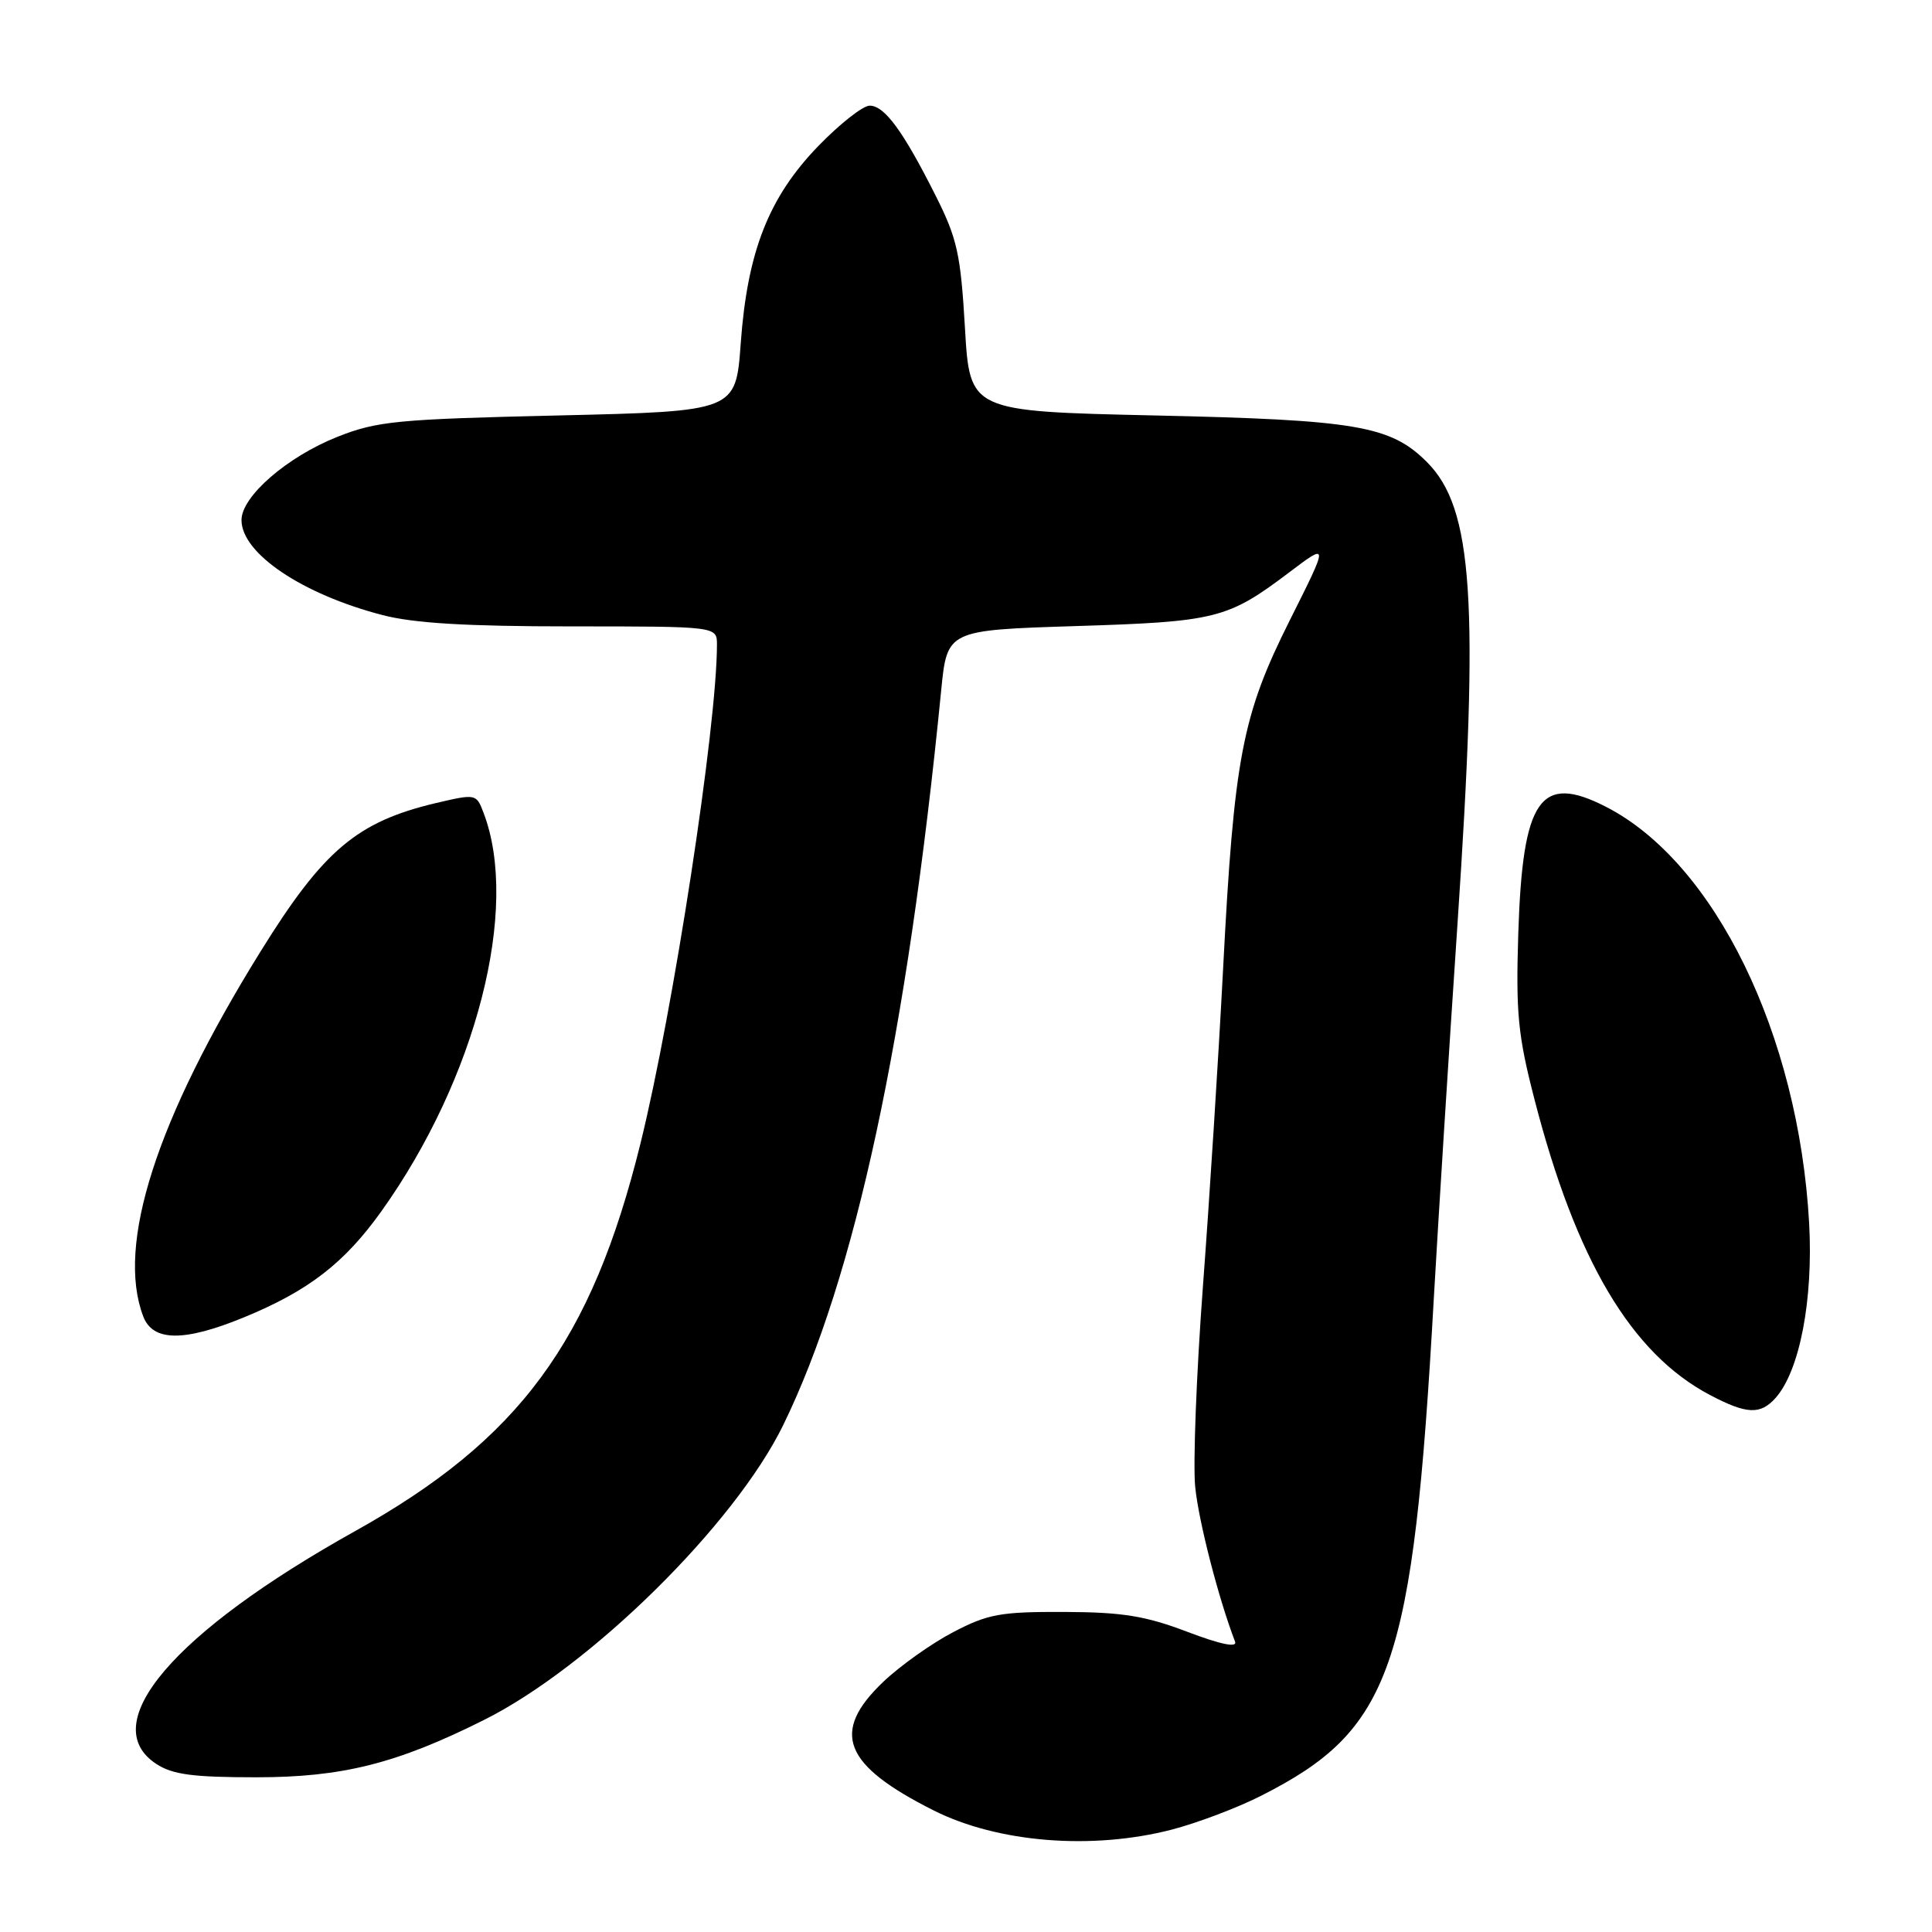 <?xml version="1.0" encoding="UTF-8" standalone="no"?>
<!DOCTYPE svg PUBLIC "-//W3C//DTD SVG 1.1//EN" "http://www.w3.org/Graphics/SVG/1.1/DTD/svg11.dtd" >
<svg xmlns="http://www.w3.org/2000/svg" xmlns:xlink="http://www.w3.org/1999/xlink" version="1.1" viewBox="0 0 256 256">
 <g >
 <path fill="currentColor"
d=" M 155.28 242.43 C 158.61 241.56 163.90 239.57 167.02 237.99 C 184.42 229.21 187.23 221.14 189.99 172.00 C 190.57 161.82 191.97 139.55 193.12 122.50 C 196.01 79.57 195.20 67.36 189.08 61.23 C 184.26 56.41 179.77 55.64 153.00 55.05 C 128.50 54.50 128.50 54.50 127.86 43.43 C 127.29 33.66 126.84 31.62 123.98 25.93 C 119.68 17.38 117.21 14.00 115.24 14.00 C 114.34 14.00 111.28 16.41 108.44 19.34 C 101.86 26.13 99.03 33.33 98.15 45.50 C 97.50 54.50 97.50 54.50 74.00 55.05 C 52.65 55.54 49.97 55.80 44.74 57.87 C 38.07 60.51 32.00 65.77 32.00 68.91 C 32.00 73.32 40.02 78.73 50.68 81.50 C 54.81 82.58 61.82 83.00 75.71 83.00 C 95.00 83.00 95.00 83.00 95.00 85.41 C 95.00 96.21 89.23 133.84 84.87 151.50 C 78.38 177.78 68.83 190.74 47.00 202.91 C 22.99 216.31 12.63 228.44 20.71 233.73 C 22.86 235.14 25.55 235.50 33.96 235.50 C 45.35 235.50 52.57 233.69 64.12 227.91 C 78.21 220.87 97.35 202.01 103.79 188.81 C 113.31 169.30 120.19 137.33 124.71 91.50 C 125.50 83.50 125.50 83.50 142.50 82.96 C 161.15 82.38 162.67 82.00 170.79 75.87 C 176.08 71.87 176.08 71.87 170.92 82.16 C 164.58 94.80 163.52 100.31 162.06 128.50 C 161.46 140.05 160.26 158.95 159.39 170.50 C 158.53 182.05 158.07 193.98 158.37 197.02 C 158.82 201.57 161.47 211.85 163.65 217.52 C 163.97 218.36 161.77 217.91 157.32 216.22 C 151.77 214.11 148.73 213.62 141.00 213.59 C 132.57 213.56 130.91 213.86 126.30 216.27 C 123.44 217.76 119.28 220.72 117.05 222.84 C 110.02 229.53 111.72 233.86 123.73 239.90 C 132.24 244.17 144.69 245.17 155.28 242.43 Z  M 235.26 185.25 C 238.47 181.65 240.28 172.25 239.72 162.06 C 238.32 137.05 227.20 114.27 212.79 106.90 C 204.08 102.44 201.75 105.82 201.18 123.69 C 200.85 134.28 201.13 137.17 203.33 145.69 C 208.83 167.00 216.16 179.35 226.57 184.84 C 231.43 187.40 233.25 187.49 235.26 185.25 Z  M 32.34 174.55 C 40.88 171.04 45.64 167.36 50.55 160.48 C 63.11 142.88 68.89 120.35 64.08 107.72 C 63.12 105.18 63.07 105.17 57.80 106.40 C 47.31 108.88 42.86 112.63 34.51 126.10 C 20.72 148.32 15.37 164.96 18.98 174.43 C 20.25 177.78 24.39 177.82 32.34 174.55 Z "/>
</g>
</svg>